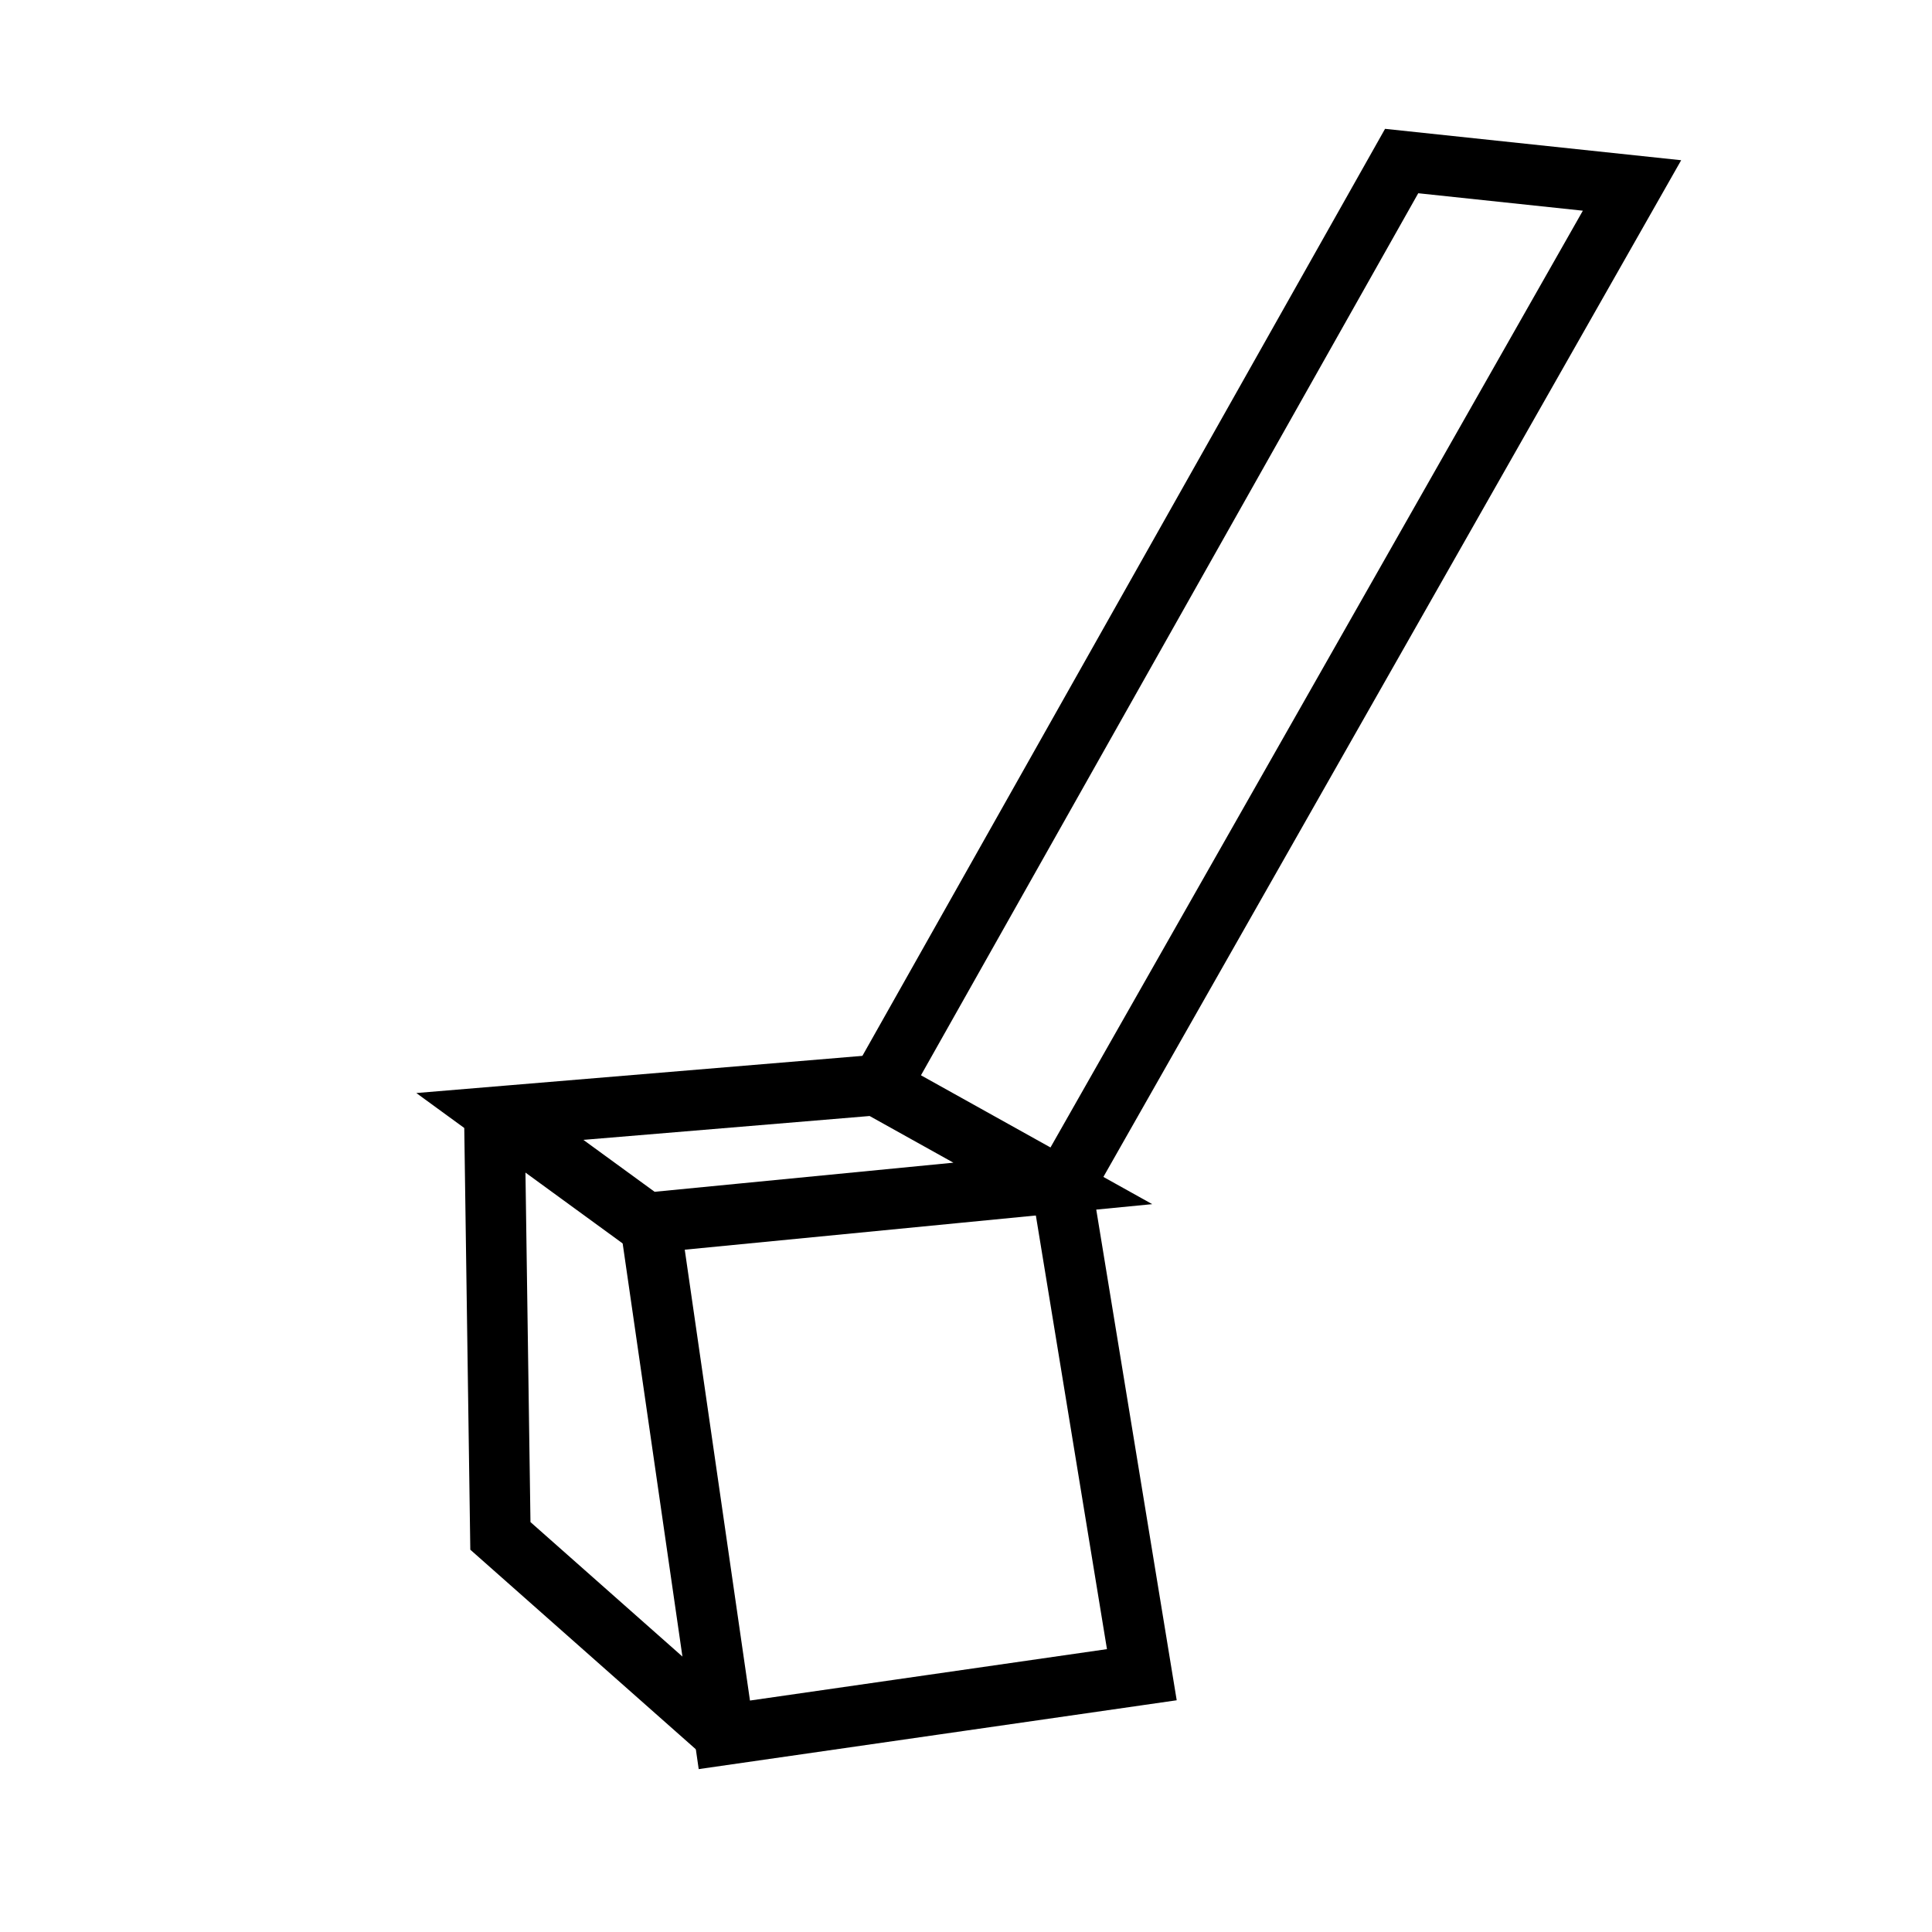 <?xml version="1.0" encoding="UTF-8" standalone="no"?>
<!-- Created with Inkscape (http://www.inkscape.org/) -->

<svg
   width="32"
   height="32"
   viewBox="0 0 8.467 8.467"
   version="1.1"
   id="svg1566"
   inkscape:version="1.2.2 (b0a8486541, 2022-12-01)"
   sodipodi:docname="stairs.svg"
   xmlns:inkscape="http://www.inkscape.org/namespaces/inkscape"
   xmlns:sodipodi="http://sodipodi.sourceforge.net/DTD/sodipodi-0.dtd"
   xmlns="http://www.w3.org/2000/svg"
   xmlns:svg="http://www.w3.org/2000/svg">
  <sodipodi:namedview
     id="namedview1568"
     pagecolor="#ffffff"
     bordercolor="#666666"
     borderopacity="1.0"
     inkscape:showpageshadow="2"
     inkscape:pageopacity="0.0"
     inkscape:pagecheckerboard="0"
     inkscape:deskcolor="#d1d1d1"
     inkscape:document-units="px"
     showgrid="false"
     inkscape:zoom="14.282155"
     inkscape:cx="14.073506"
     inkscape:cy="18.344571"
     inkscape:window-width="3440"
     inkscape:window-height="1347"
     inkscape:window-x="1920"
     inkscape:window-y="32"
     inkscape:window-maximized="1"
     inkscape:current-layer="layer1" />
  <defs
     id="defs1563" />
  <g
     inkscape:label="Layer 1"
     inkscape:groupmode="layer"
     id="layer1">
    <g
       id="g14986"
       transform="matrix(0.062,0,0,0.062,-1.44,-2.587)"
       style="display:inline;fill:none;stroke:#000000;stroke-opacity:1;stroke-width:4.28;stroke-dasharray:none">
      <path
         style="fill:none;stroke:#000000;stroke-width:4.28;stroke-linecap:butt;stroke-linejoin:miter;stroke-opacity:1;stroke-dasharray:none"
         d="m 97.645,125.376 -28.75,2.801 -10.337,-7.534 26.61,-2.218 z"
         id="path14978" />
      <path
         style="fill:none;stroke:#000000;stroke-width:4.28;stroke-linecap:butt;stroke-linejoin:miter;stroke-opacity:1;stroke-dasharray:none"
         d="m 98.425,126.486 5.512,33.617 -29.511,4.25 -5.178,-35.794"
         id="path14980" />
      <path
         style="fill:none;stroke:#000000;stroke-width:4.28;stroke-linecap:butt;stroke-linejoin:miter;stroke-opacity:1;stroke-dasharray:none"
         d="m 58.173,120.765 0.423,29.526 16.006,14.164"
         id="path14982" />
      <path
         style="fill:none;stroke:#000000;stroke-width:4.28;stroke-linecap:butt;stroke-linejoin:miter;stroke-opacity:1;stroke-dasharray:none"
         d="M 98.285,125.749 138.586,54.835 122.302,53.109 85.598,118.212"
         id="path14984" />
    </g>
  </g>
</svg>
